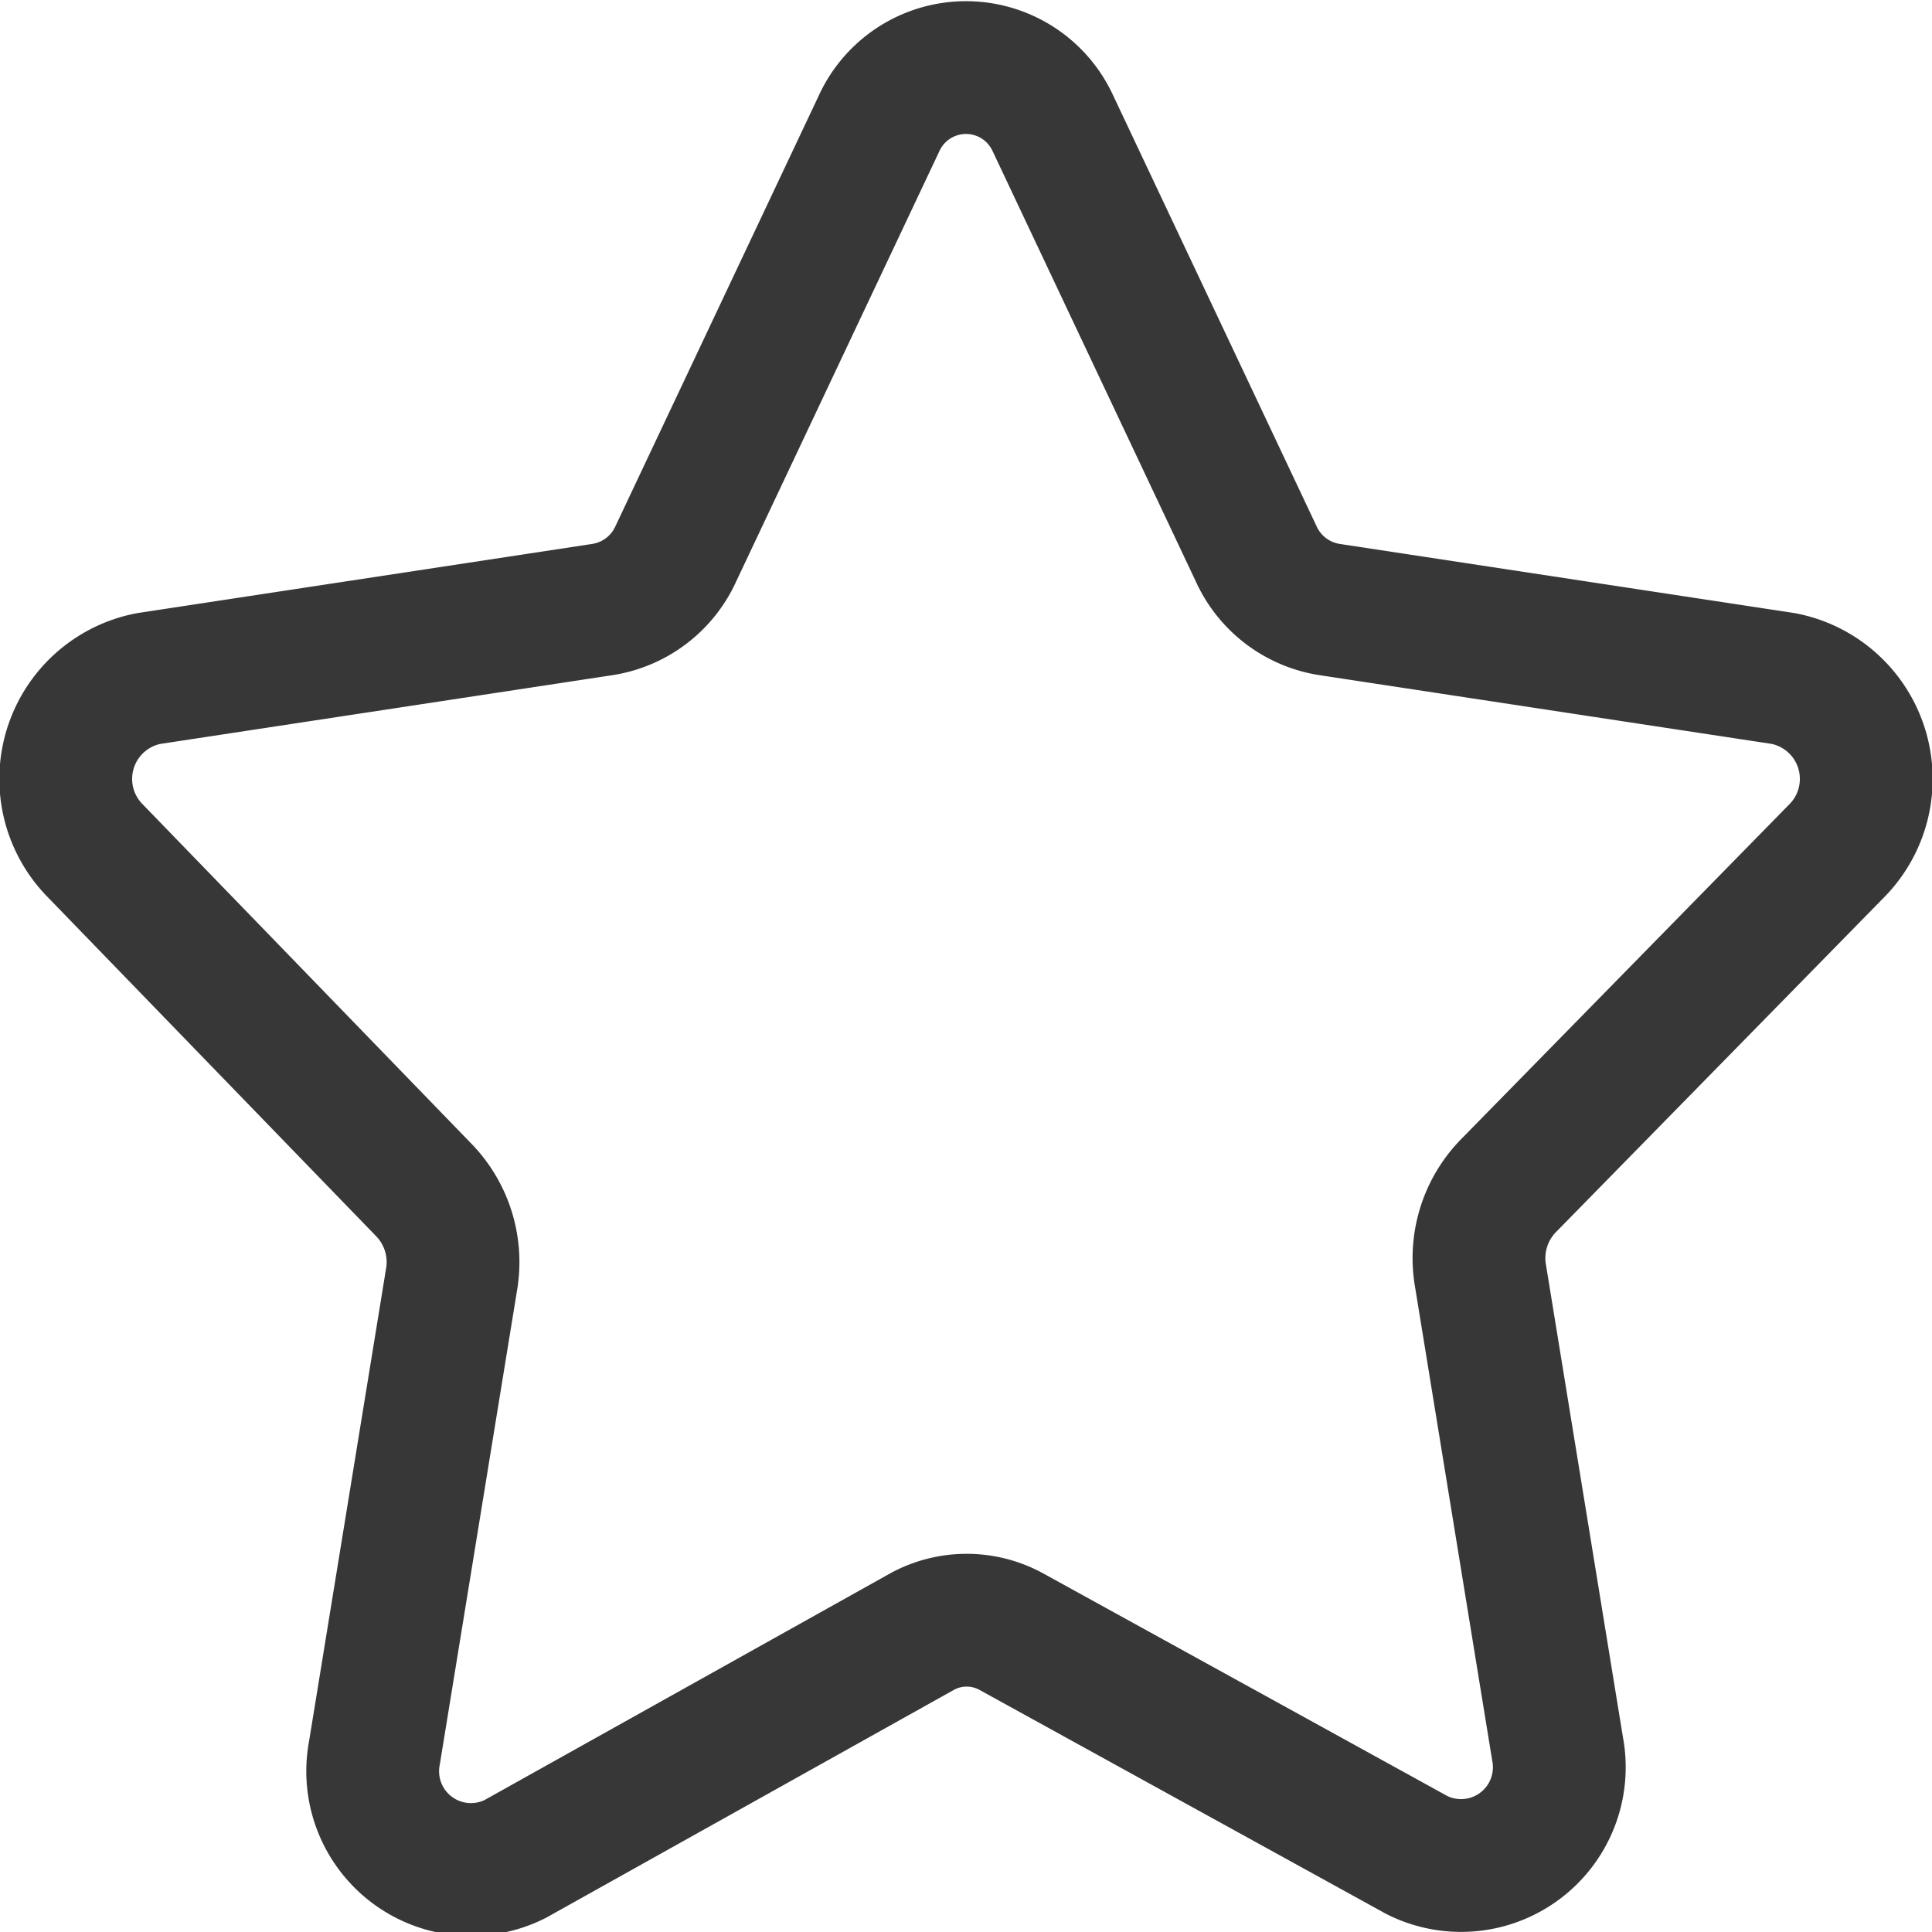 <svg xmlns="http://www.w3.org/2000/svg" viewBox="0 0 14.55 14.55"><defs><style>.cls-1{fill:none;stroke:#373737;}</style></defs><title>star</title><g id="Camada_2" data-name="Camada 2"><g id="Camada_1-2" data-name="Camada 1"><path id="star" class="cls-1" d="M7.93.93,9.46,4.17a.73.73,0,0,0,.55.42l3.42.52a.77.77,0,0,1,.4,1.3L11.36,8.93a.78.78,0,0,0-.21.68l.58,3.56a.74.74,0,0,1-1.06.8L7.62,12.29a.7.7,0,0,0-.68,0L3.88,14a.74.74,0,0,1-1.06-.8l.58-3.56a.78.78,0,0,0-.21-.68L.72,6.41a.77.77,0,0,1,.4-1.3l3.42-.52a.73.73,0,0,0,.55-.42L6.62.93a.72.72,0,0,1,1.31,0Z"/></g></g></svg>